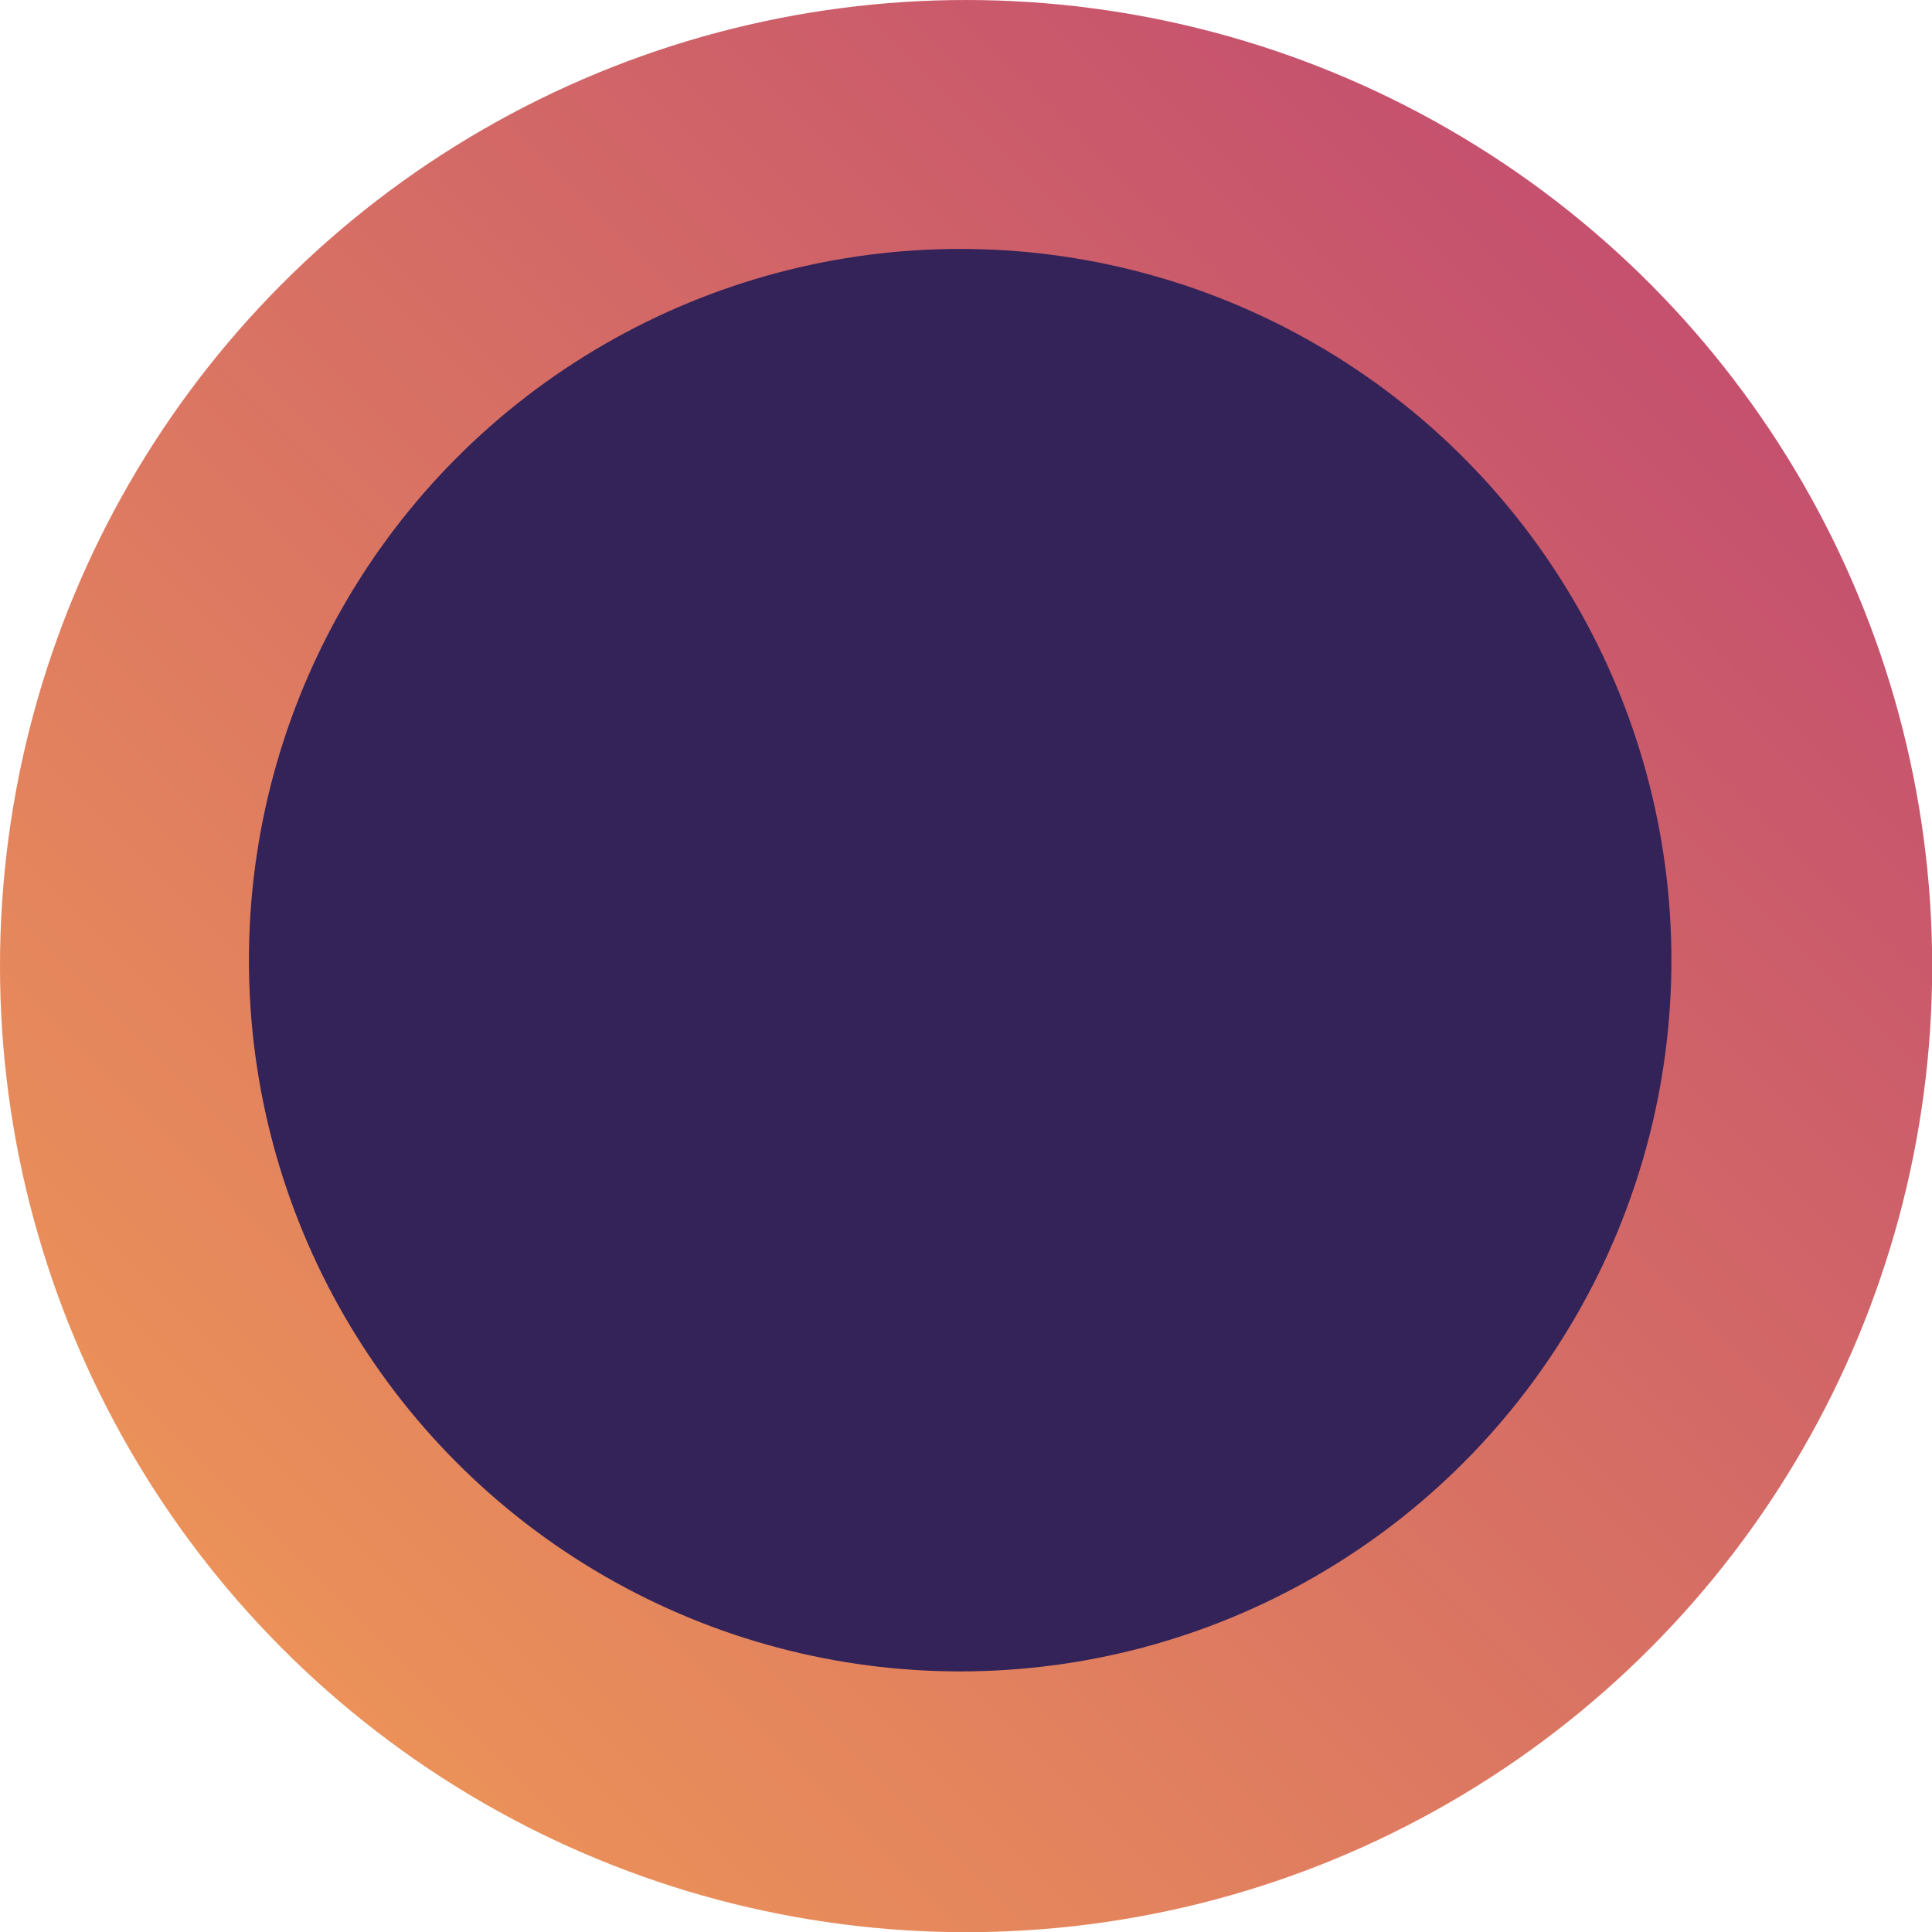 <svg xmlns="http://www.w3.org/2000/svg" viewBox="0 0 107.65 107.65"><defs><linearGradient id="a" x1="15.77" x2="91.89" y1="91.89" y2="15.77" gradientUnits="userSpaceOnUse"><stop offset="0" stop-color="#eb9159"/><stop offset=".99" stop-color="#c5516e"/></linearGradient></defs><circle cx="53.83" cy="53.83" r="53.83" fill="url(#a)"/><circle cx="53.5" cy="53.5" r="39.63" fill="#332359"/></svg>